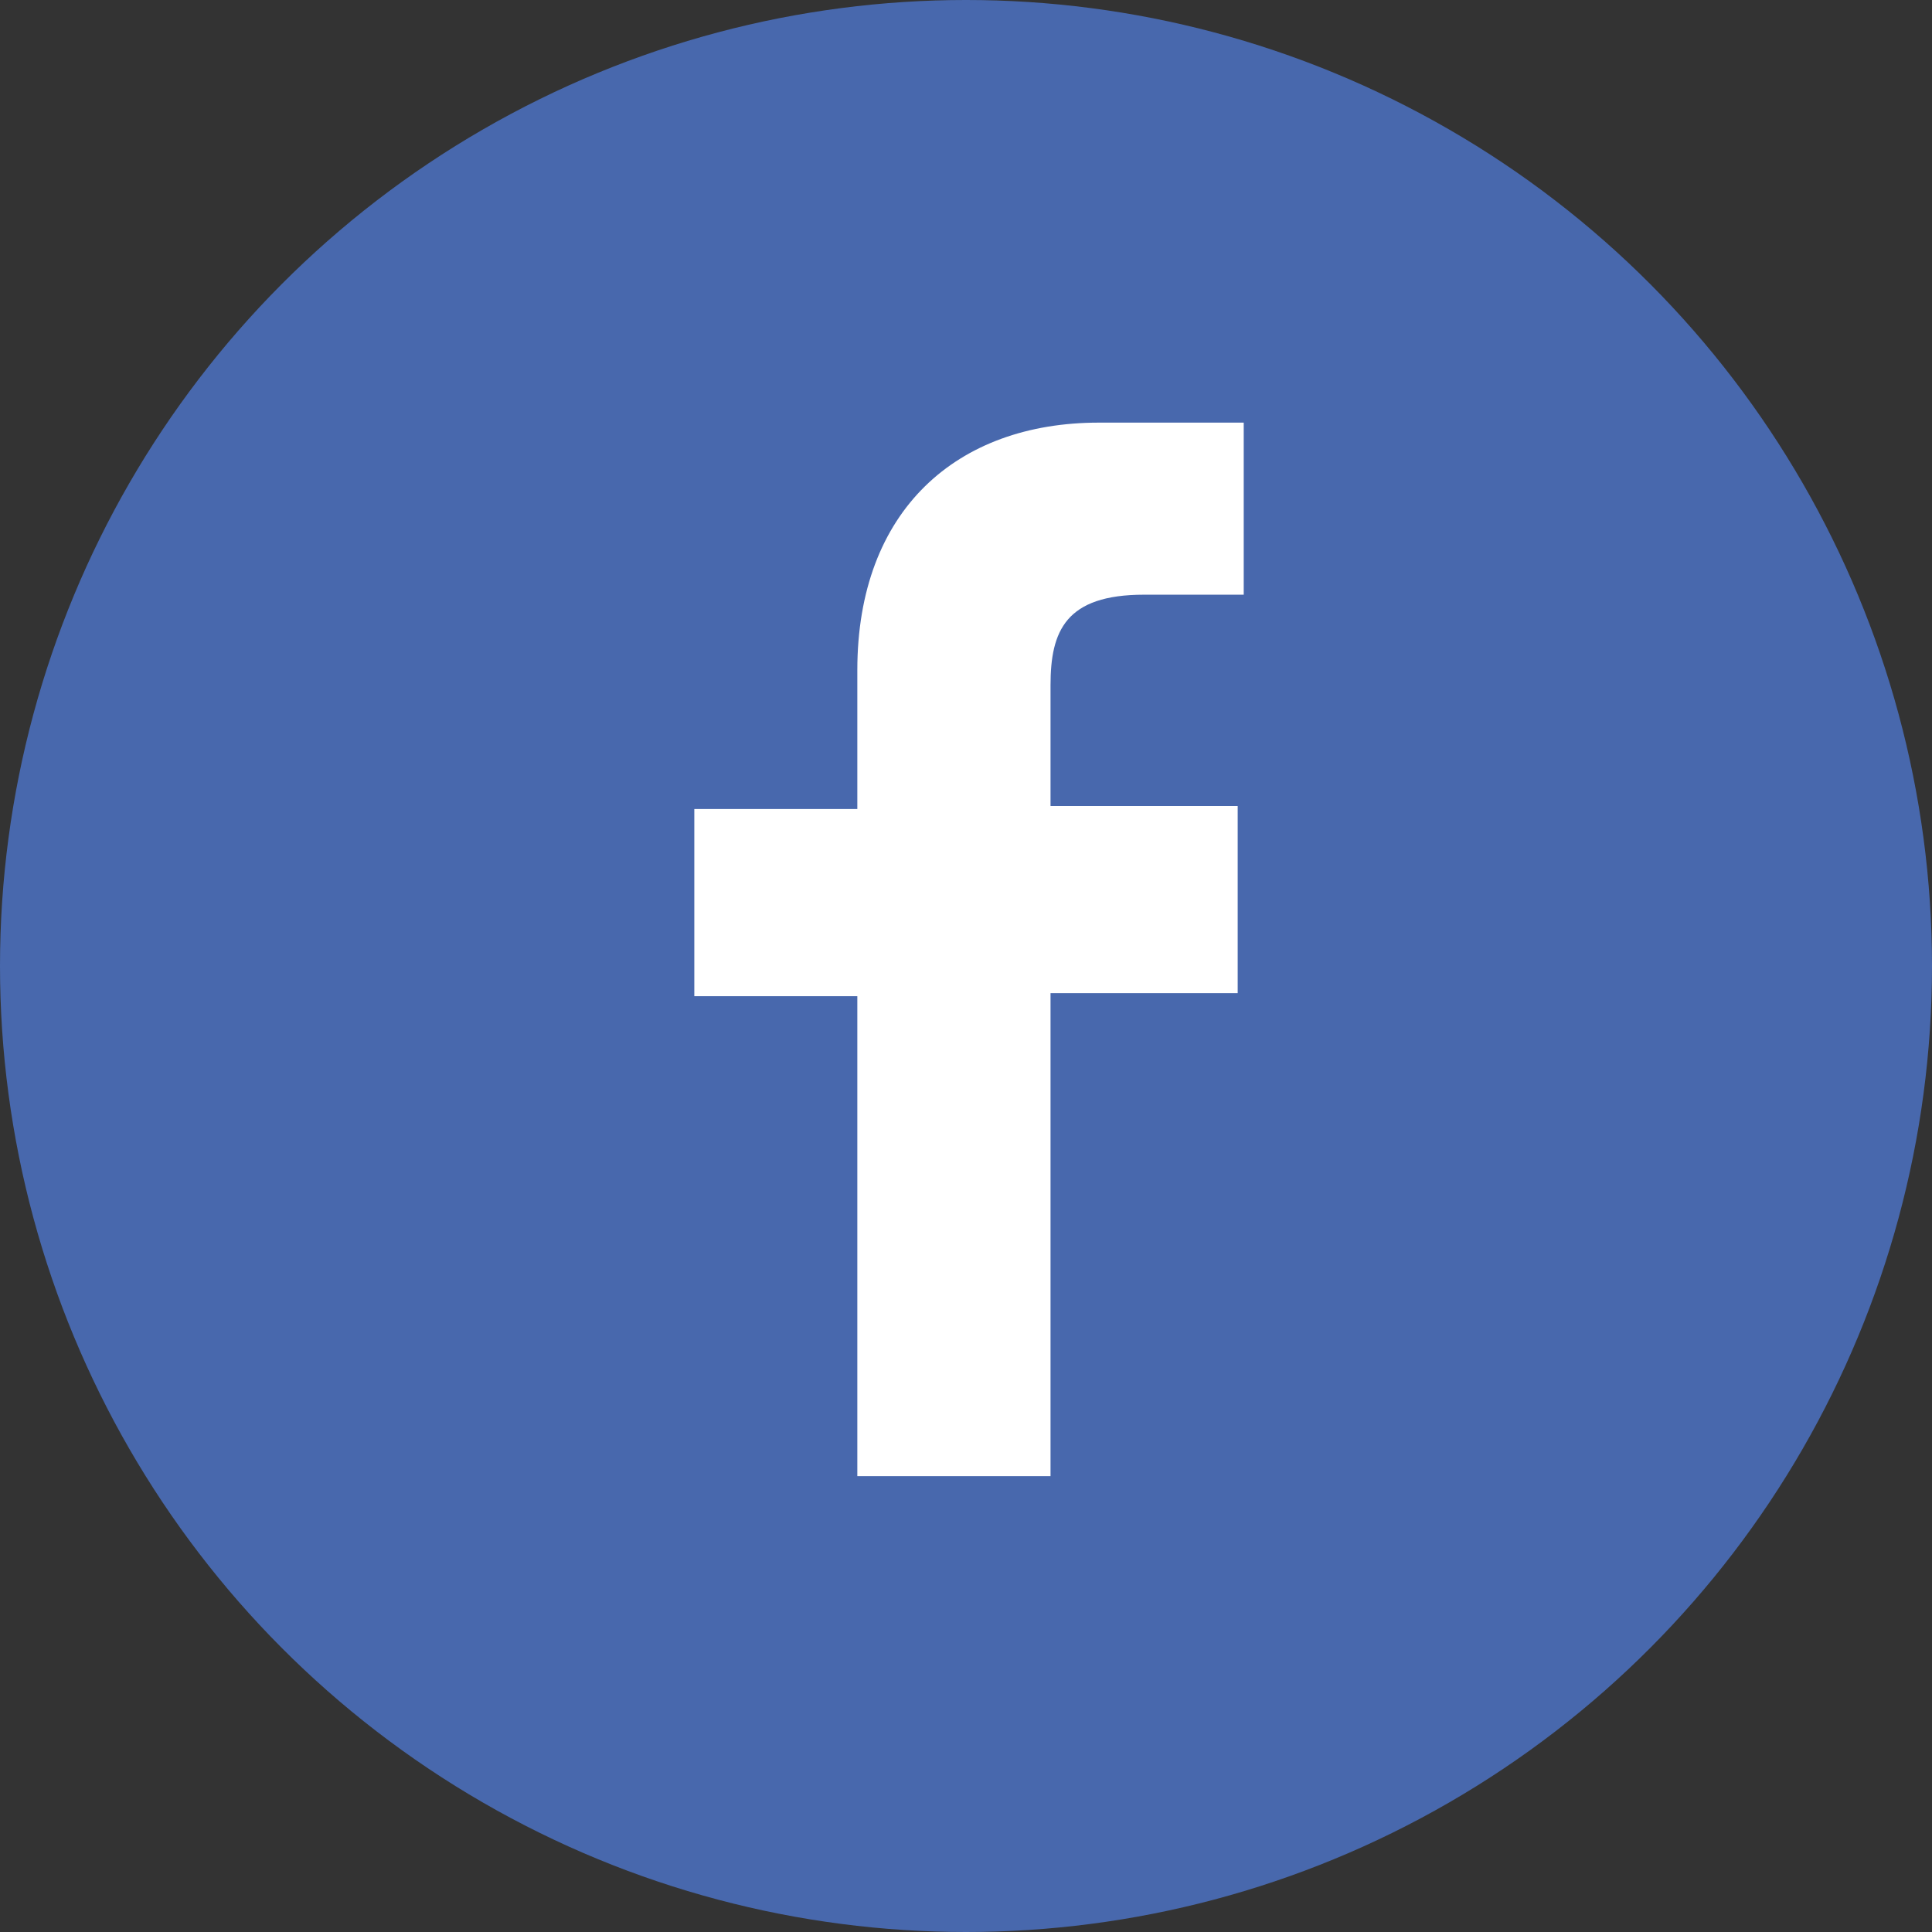 <?xml version="1.0" encoding="UTF-8"?>
<!-- Generator: Adobe Illustrator 21.1.0, SVG Export Plug-In . SVG Version: 6.00 Build 0)  -->
<svg version="1.1" id="Слой_1" xmlns="http://www.w3.org/2000/svg" xmlns:xlink="http://www.w3.org/1999/xlink" x="0px" y="0px" viewBox="0 0 64 64" style="enable-background:new 0 0 64 64;" xml:space="preserve">
<rect x="0" y="0" width="64" height="64" fill="#333333" stroke="none"/>
<style type="text/css">
	.st0{fill:#4868AD;}
	.st1{fill:#FFFFFF;}
</style>
<g>
	<circle class="st0" cx="32" cy="32" r="32"/>
</g>
<g>
	<path class="st1" d="M41.2,19.7h-3.3c-2.6,0-3.1,1.2-3.1,3v4H41v6.2h-6.2v16h-6.4V33H23v-6.2h5.4v-4.6c0-5.3,3.3-8.2,8-8.2h4.8   V19.7L41.2,19.7z"/>
</g>
</svg>